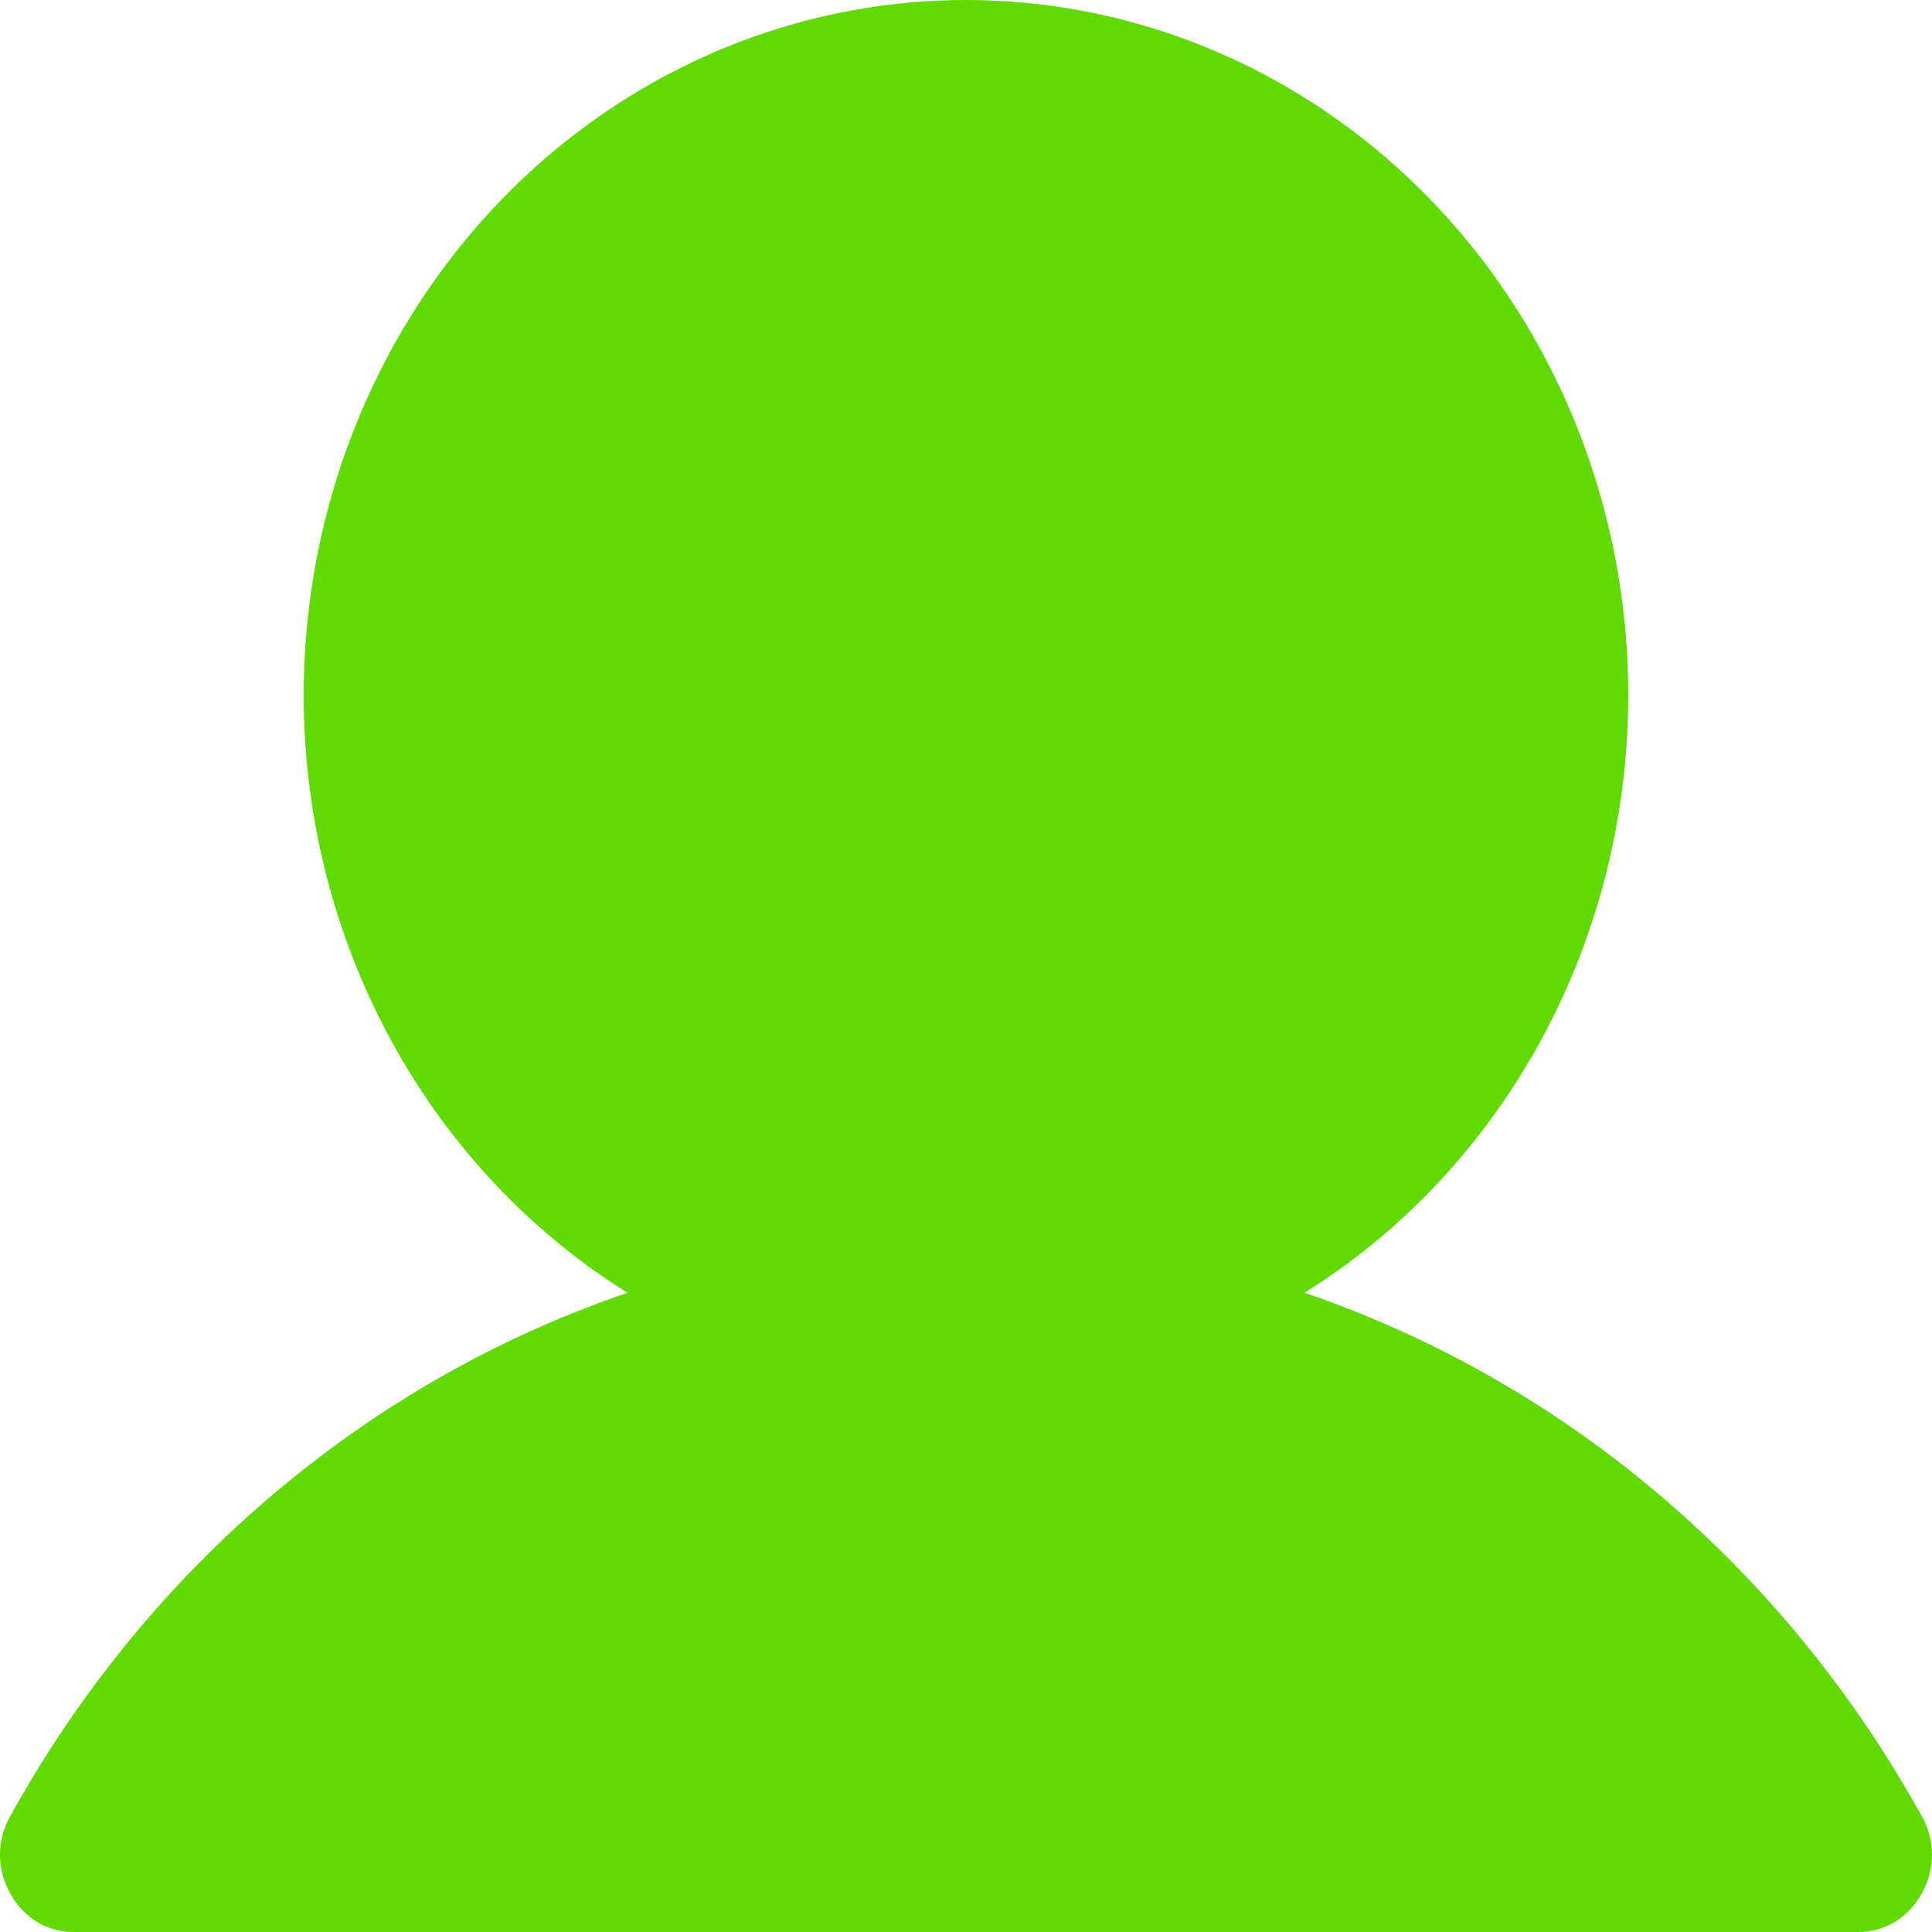 <svg width="28" height="28" viewBox="0 0 28 28" fill="none" xmlns="http://www.w3.org/2000/svg">
<path d="M0.149 26.321C2.139 22.722 5.324 20.021 9.094 18.736C7.287 17.608 5.883 15.888 5.097 13.841C4.312 11.794 4.188 9.533 4.745 7.405C5.302 5.277 6.51 3.4 8.182 2.062C9.854 0.725 11.898 0 14 0C16.102 0 18.146 0.725 19.818 2.062C21.49 3.4 22.698 5.277 23.255 7.405C23.812 9.533 23.688 11.794 22.903 13.841C22.117 15.888 20.713 17.608 18.906 18.736C22.675 20.021 25.861 22.722 27.851 26.321C27.948 26.489 28 26.683 28 26.88C28 27.078 27.948 27.271 27.851 27.44C27.759 27.612 27.626 27.754 27.464 27.853C27.302 27.951 27.118 28.002 26.931 28H1.069C0.882 28.002 0.698 27.951 0.536 27.853C0.374 27.754 0.241 27.612 0.149 27.44C0.052 27.271 -1.4155e-06 27.078 -1.4155e-06 26.88C-1.4155e-06 26.683 0.052 26.489 0.149 26.321Z" fill="#60DA00"/>
</svg>
